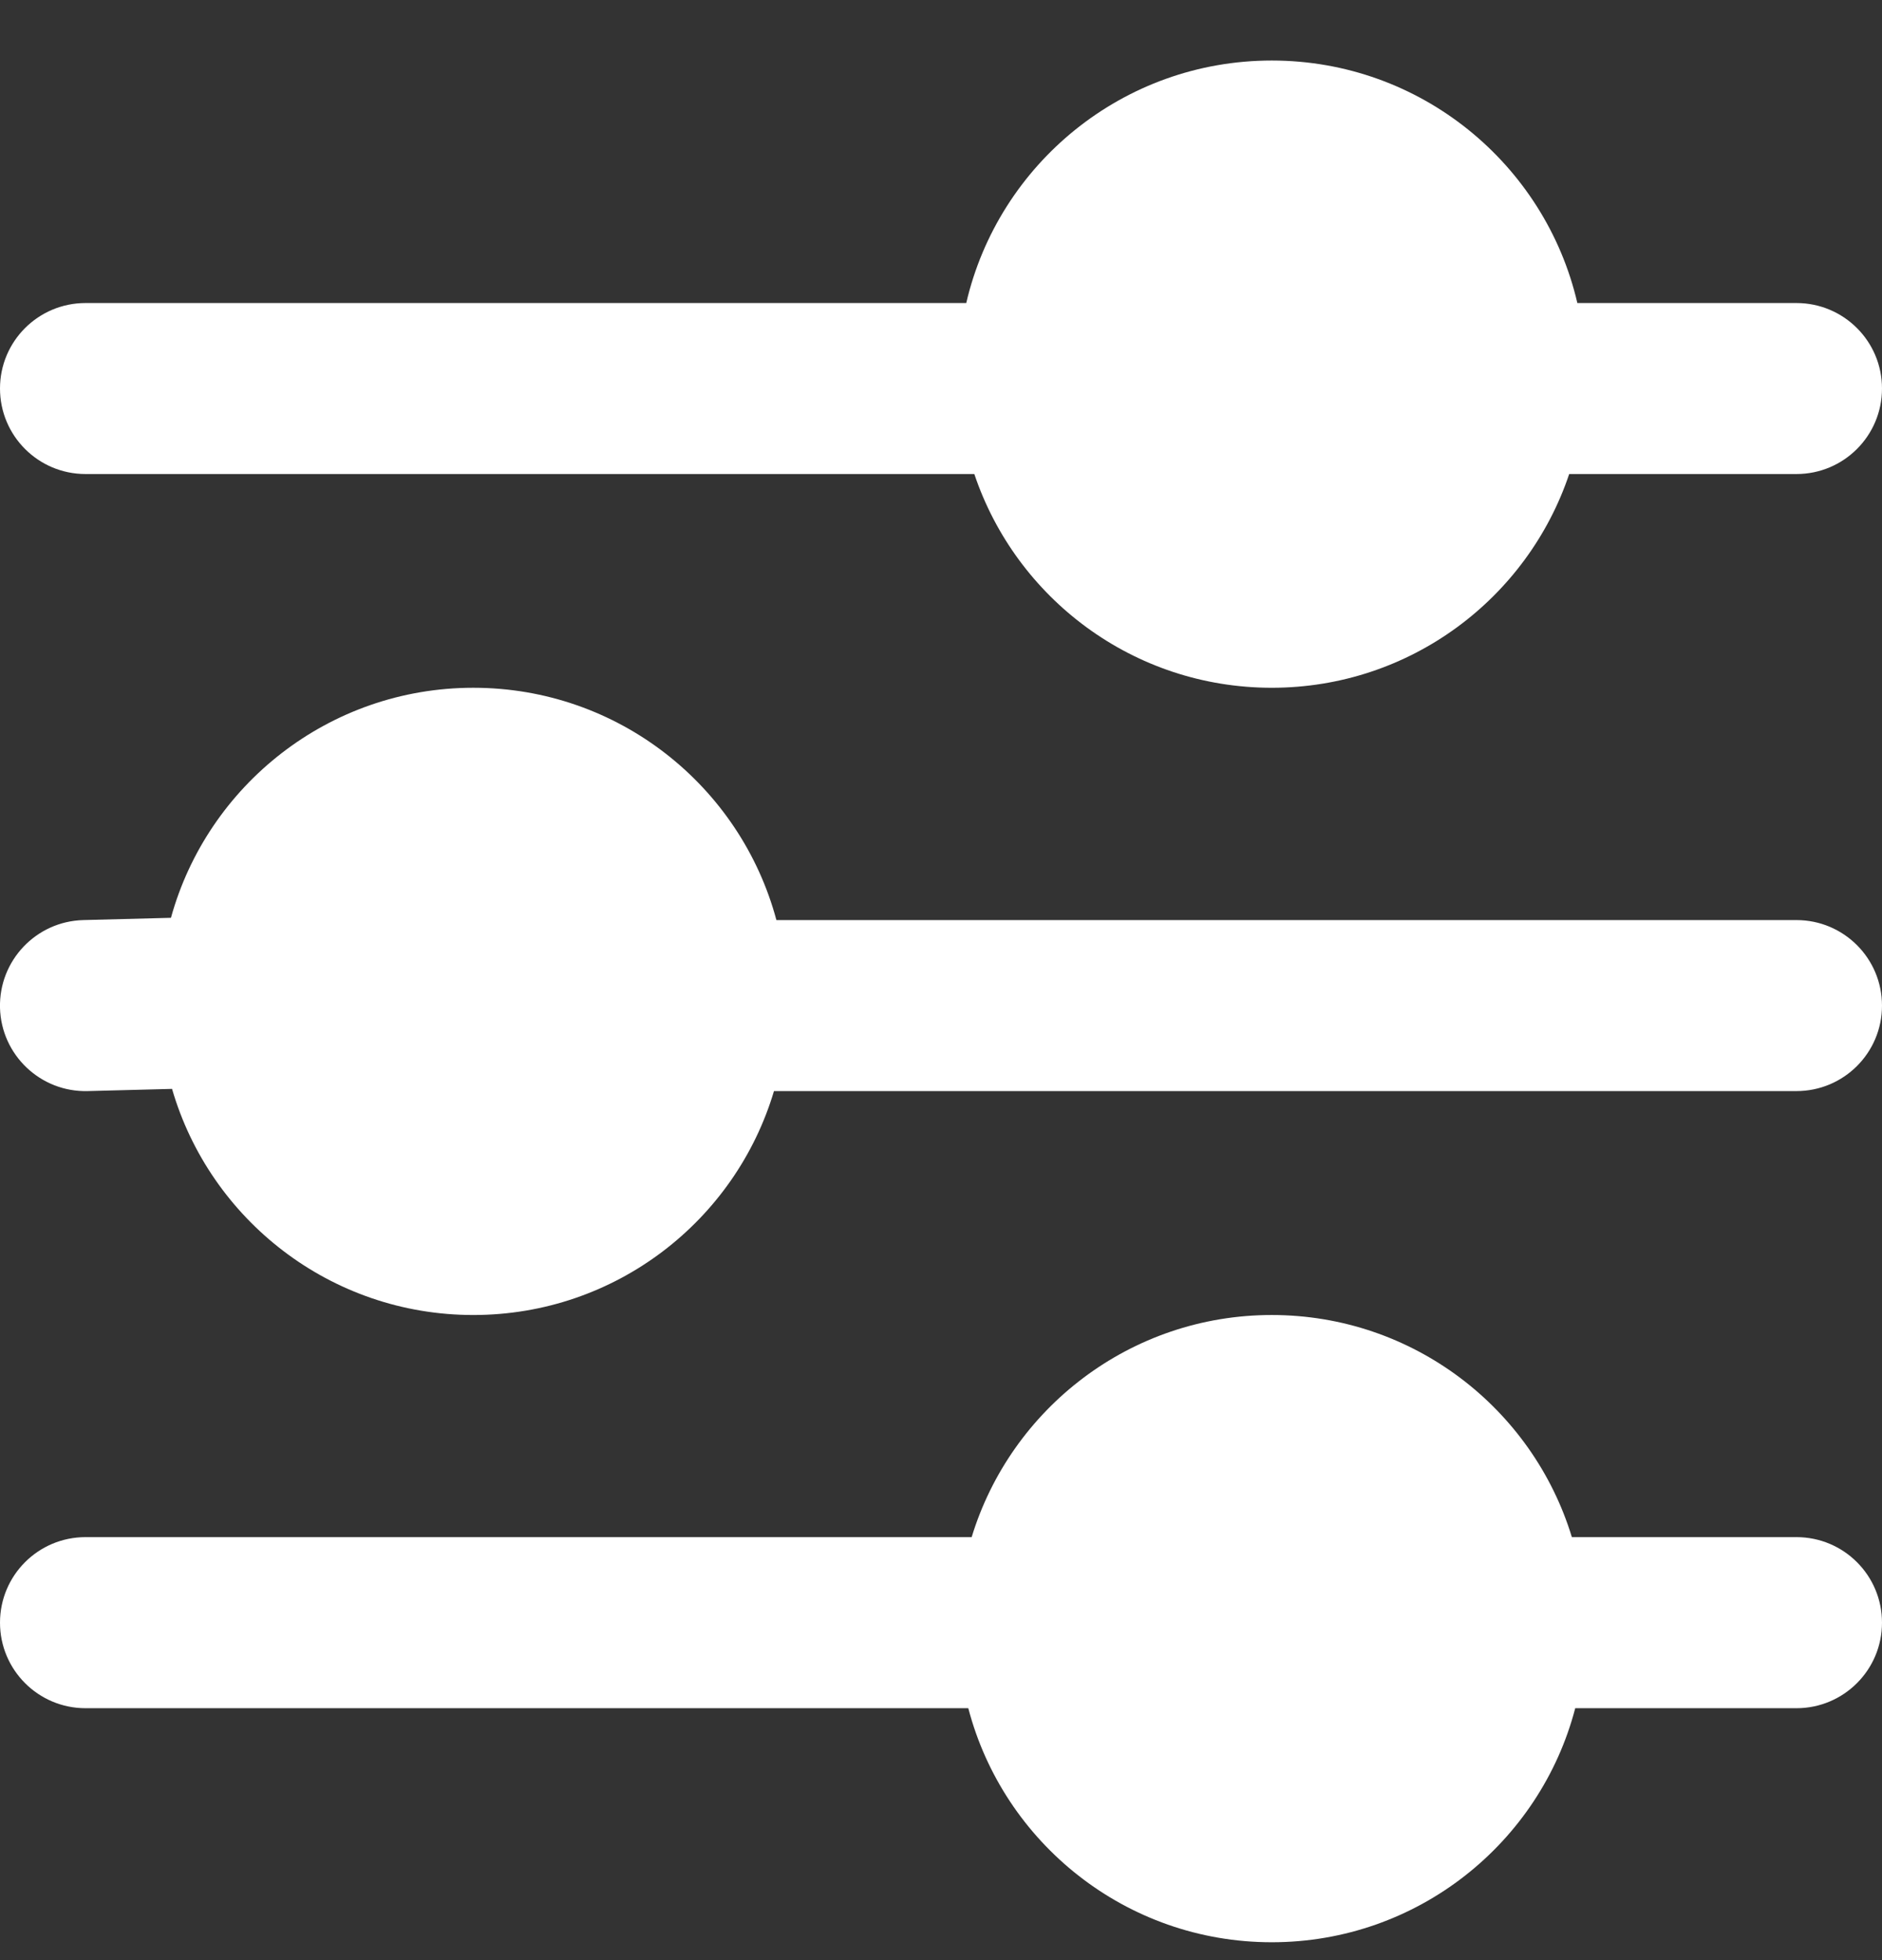 <svg width="24" height="25" viewBox="0 0 24 25" fill="none" xmlns="http://www.w3.org/2000/svg">
<rect x="0" y="0" width="24" height="25" fill="#333333" stroke="none"/>
<path d="M16.218 0.772C14.321 0.772 12.733 2.093 12.322 3.865H1.091C0.488 3.865 6.67574e-06 4.353 6.67574e-06 4.955C6.67574e-06 5.558 0.488 6.046 1.091 6.046H12.425C12.957 7.631 14.454 8.772 16.218 8.772C17.982 8.772 19.479 7.631 20.011 6.046H22.909C23.512 6.046 24 5.558 24 4.955C24 4.353 23.512 3.865 22.909 3.865H20.115C19.704 2.093 18.115 0.772 16.218 0.772Z" fill="white"/>
<path d="M6.036 8.772C4.197 8.772 2.647 10.014 2.18 11.706L1.062 11.735C0.46 11.751 -0.015 12.252 0 12.854C0.016 13.456 0.517 13.932 1.119 13.916L2.194 13.888C2.677 15.554 4.214 16.772 6.036 16.772C7.848 16.772 9.378 15.568 9.87 13.916H22.909C23.512 13.916 24 13.428 24 12.826C24 12.223 23.512 11.735 22.909 11.735H9.901C9.444 10.028 7.887 8.772 6.036 8.772Z" fill="white"/>
<path d="M16.218 16.772C14.415 16.772 12.891 17.965 12.391 19.605H1.091C0.488 19.605 0 20.093 0 20.696C0 21.298 0.488 21.787 1.091 21.787H12.348C12.797 23.504 14.36 24.772 16.218 24.772C18.077 24.772 19.64 23.504 20.088 21.787H22.909C23.512 21.787 24 21.298 24 20.696C24 20.093 23.512 19.605 22.909 19.605H20.045C19.546 17.965 18.021 16.772 16.218 16.772Z" fill="white"/>
</svg>
